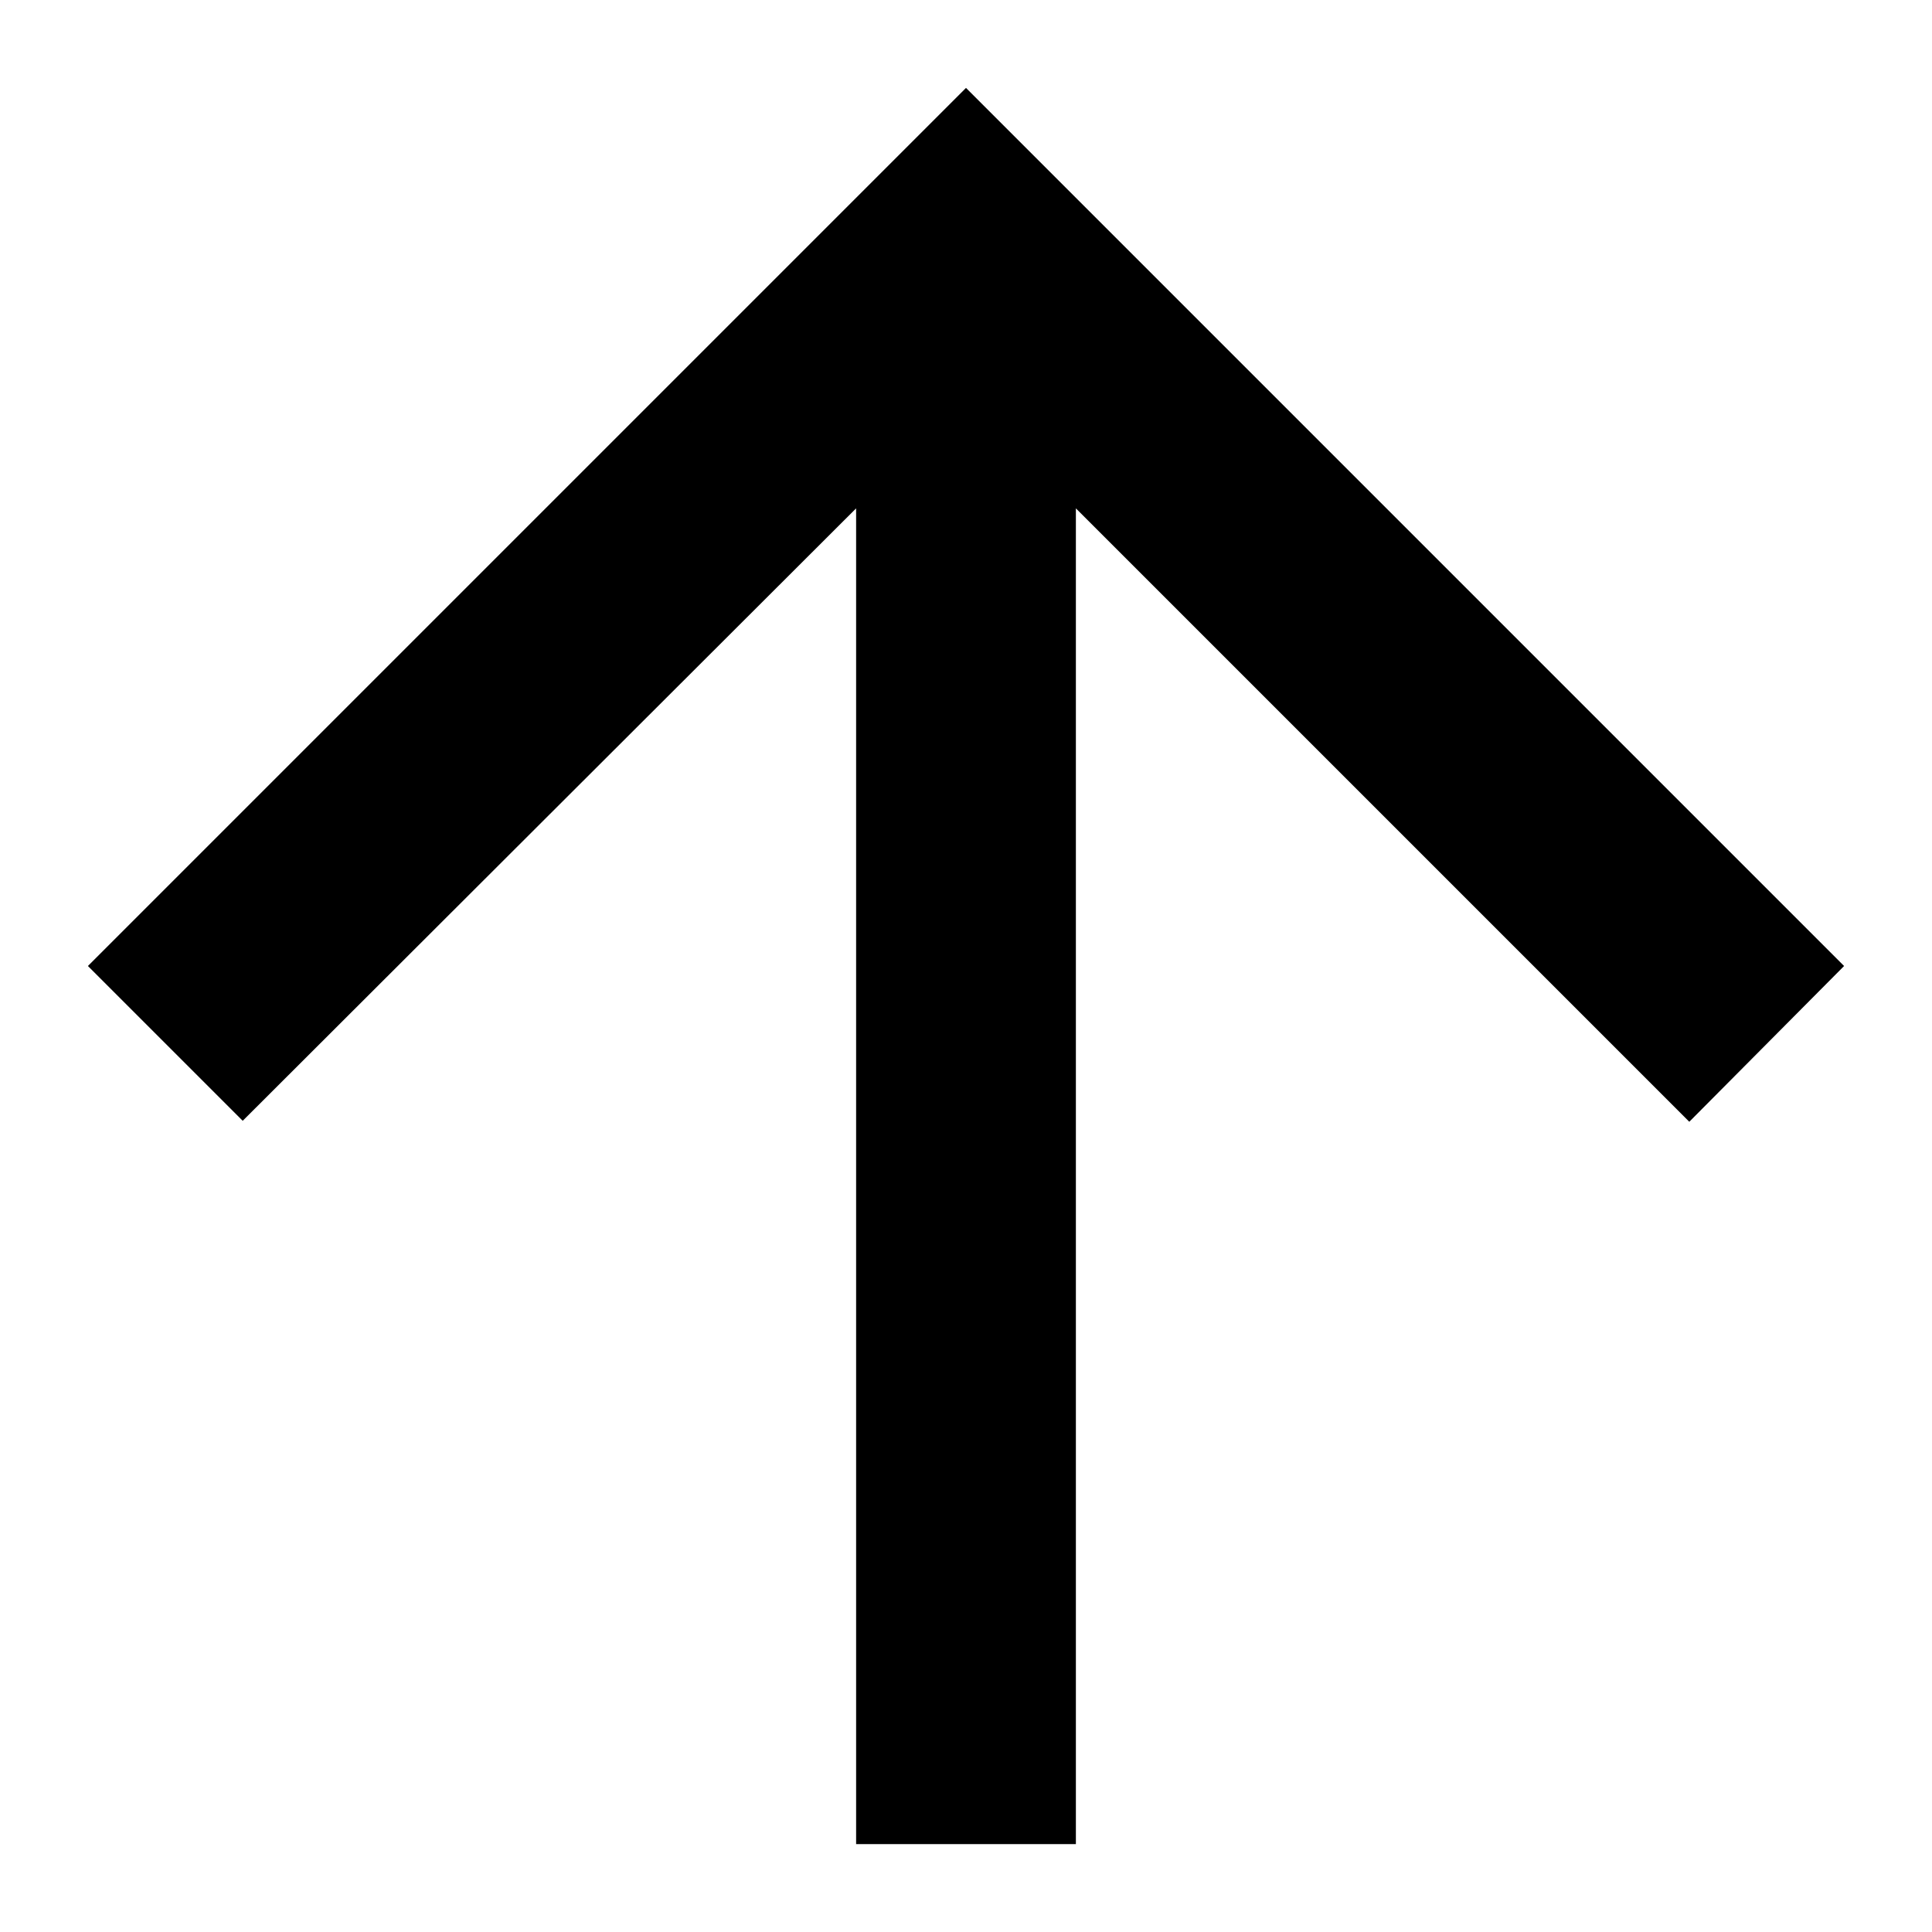 <svg viewBox="0 0 8 8" xmlns="http://www.w3.org/2000/svg">
<path fill-rule="evenodd" clip-rule="evenodd" d="M4.455 7.636L4.455 2.105L6.995 4.645L7.636 4L4 0.364L0.364 4L1.005 4.641L3.545 2.105L3.545 7.636L4.455 7.636Z"/>
</svg>
